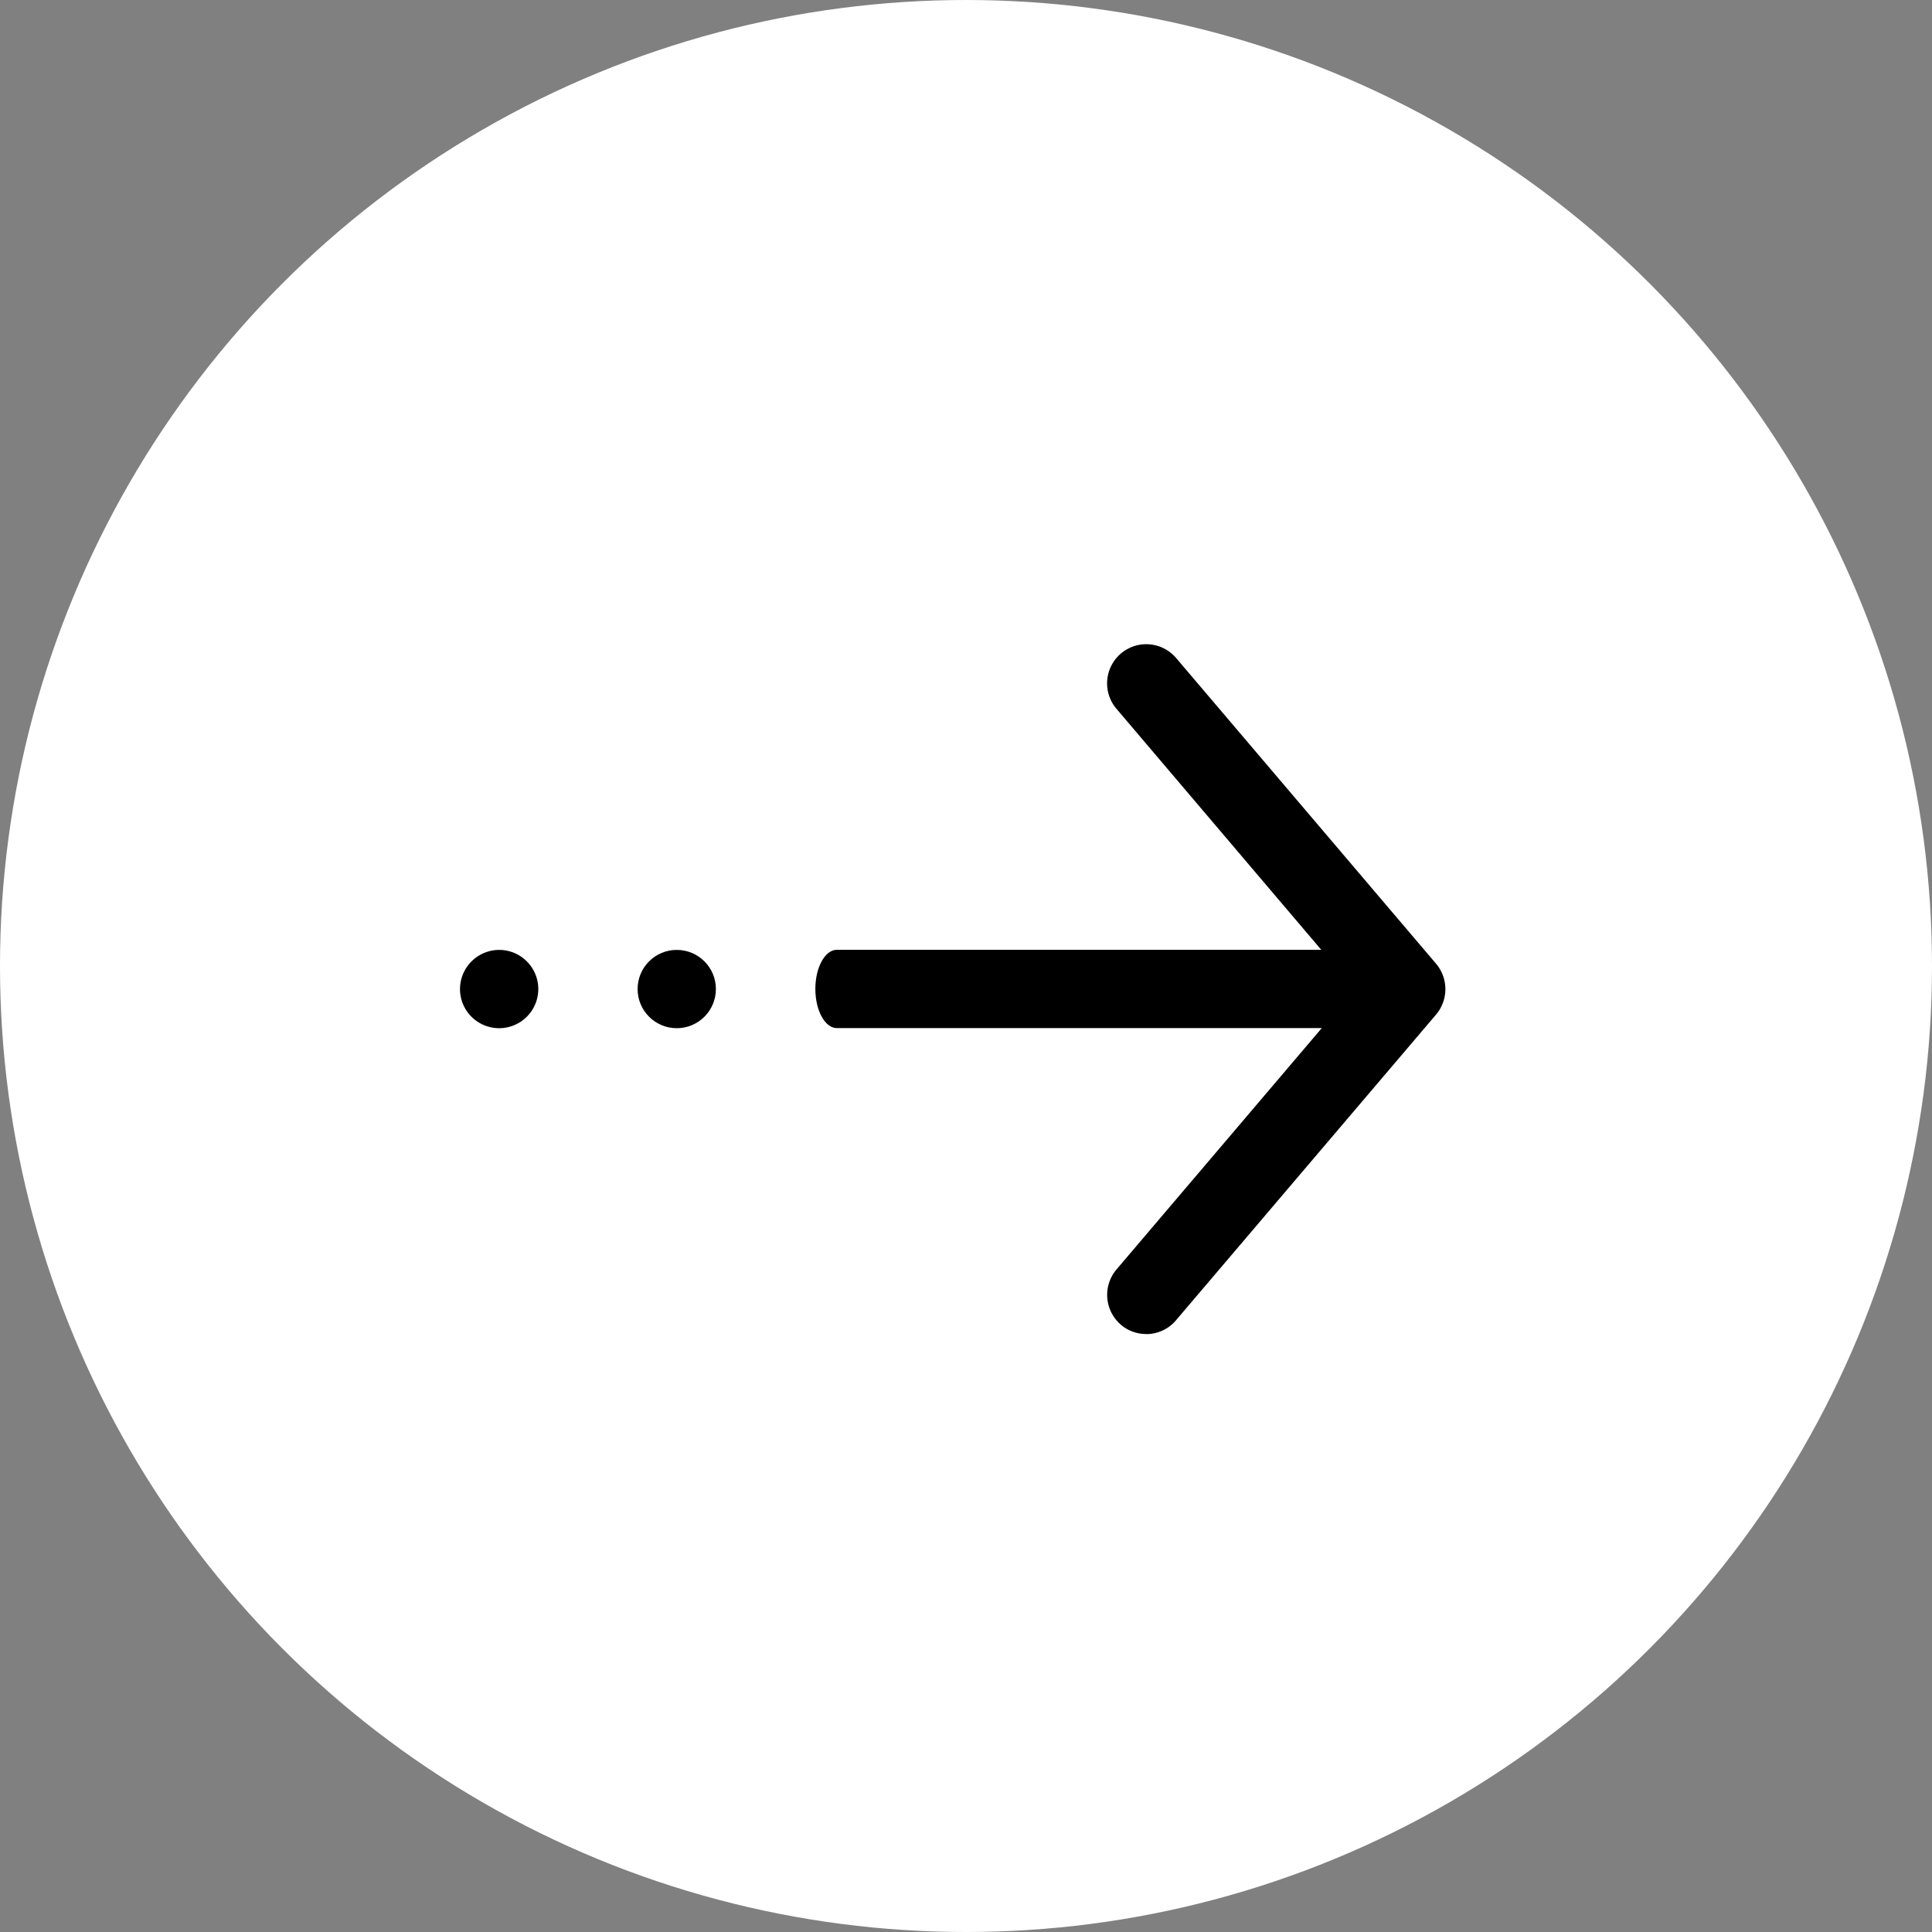 <svg xmlns="http://www.w3.org/2000/svg" width="42" height="42" viewBox="0 0 42 42"><rect x="0" y="0" width="42" height="42" fill="#808080" stroke="none"/><g transform="translate(-1718 -3366)"><circle cx="21" cy="21" r="21" transform="translate(1718 3366)" fill="#fff"/><g transform="translate(1703.551 3347.627)"><path d="M45.133,49.7H33.067c-.257,0-.467-.383-.467-.851s.21-.851.467-.851H45.133c.257,0,.467.383.467.851S45.39,49.7,45.133,49.7Z" transform="translate(-0.426 -8.977)"/><path d="M15.3,48a.851.851,0,1,1-.851.851A.854.854,0,0,1,15.3,48Z" transform="translate(10 -8.977)" fill-rule="evenodd"/><circle cx="0.851" cy="0.851" r="0.851" transform="translate(28.31 39.023)"/><path d="M71.853,47.373a.837.837,0,0,1-.549-.2.855.855,0,0,1-.1-1.2l5.183-6.094-5.183-6.1a.851.851,0,1,1,1.3-1.1l5.652,6.647a.856.856,0,0,1,0,1.1L72.5,47.075a.846.846,0,0,1-.651.3Z" transform="translate(-32.486)"/></g></g></svg>